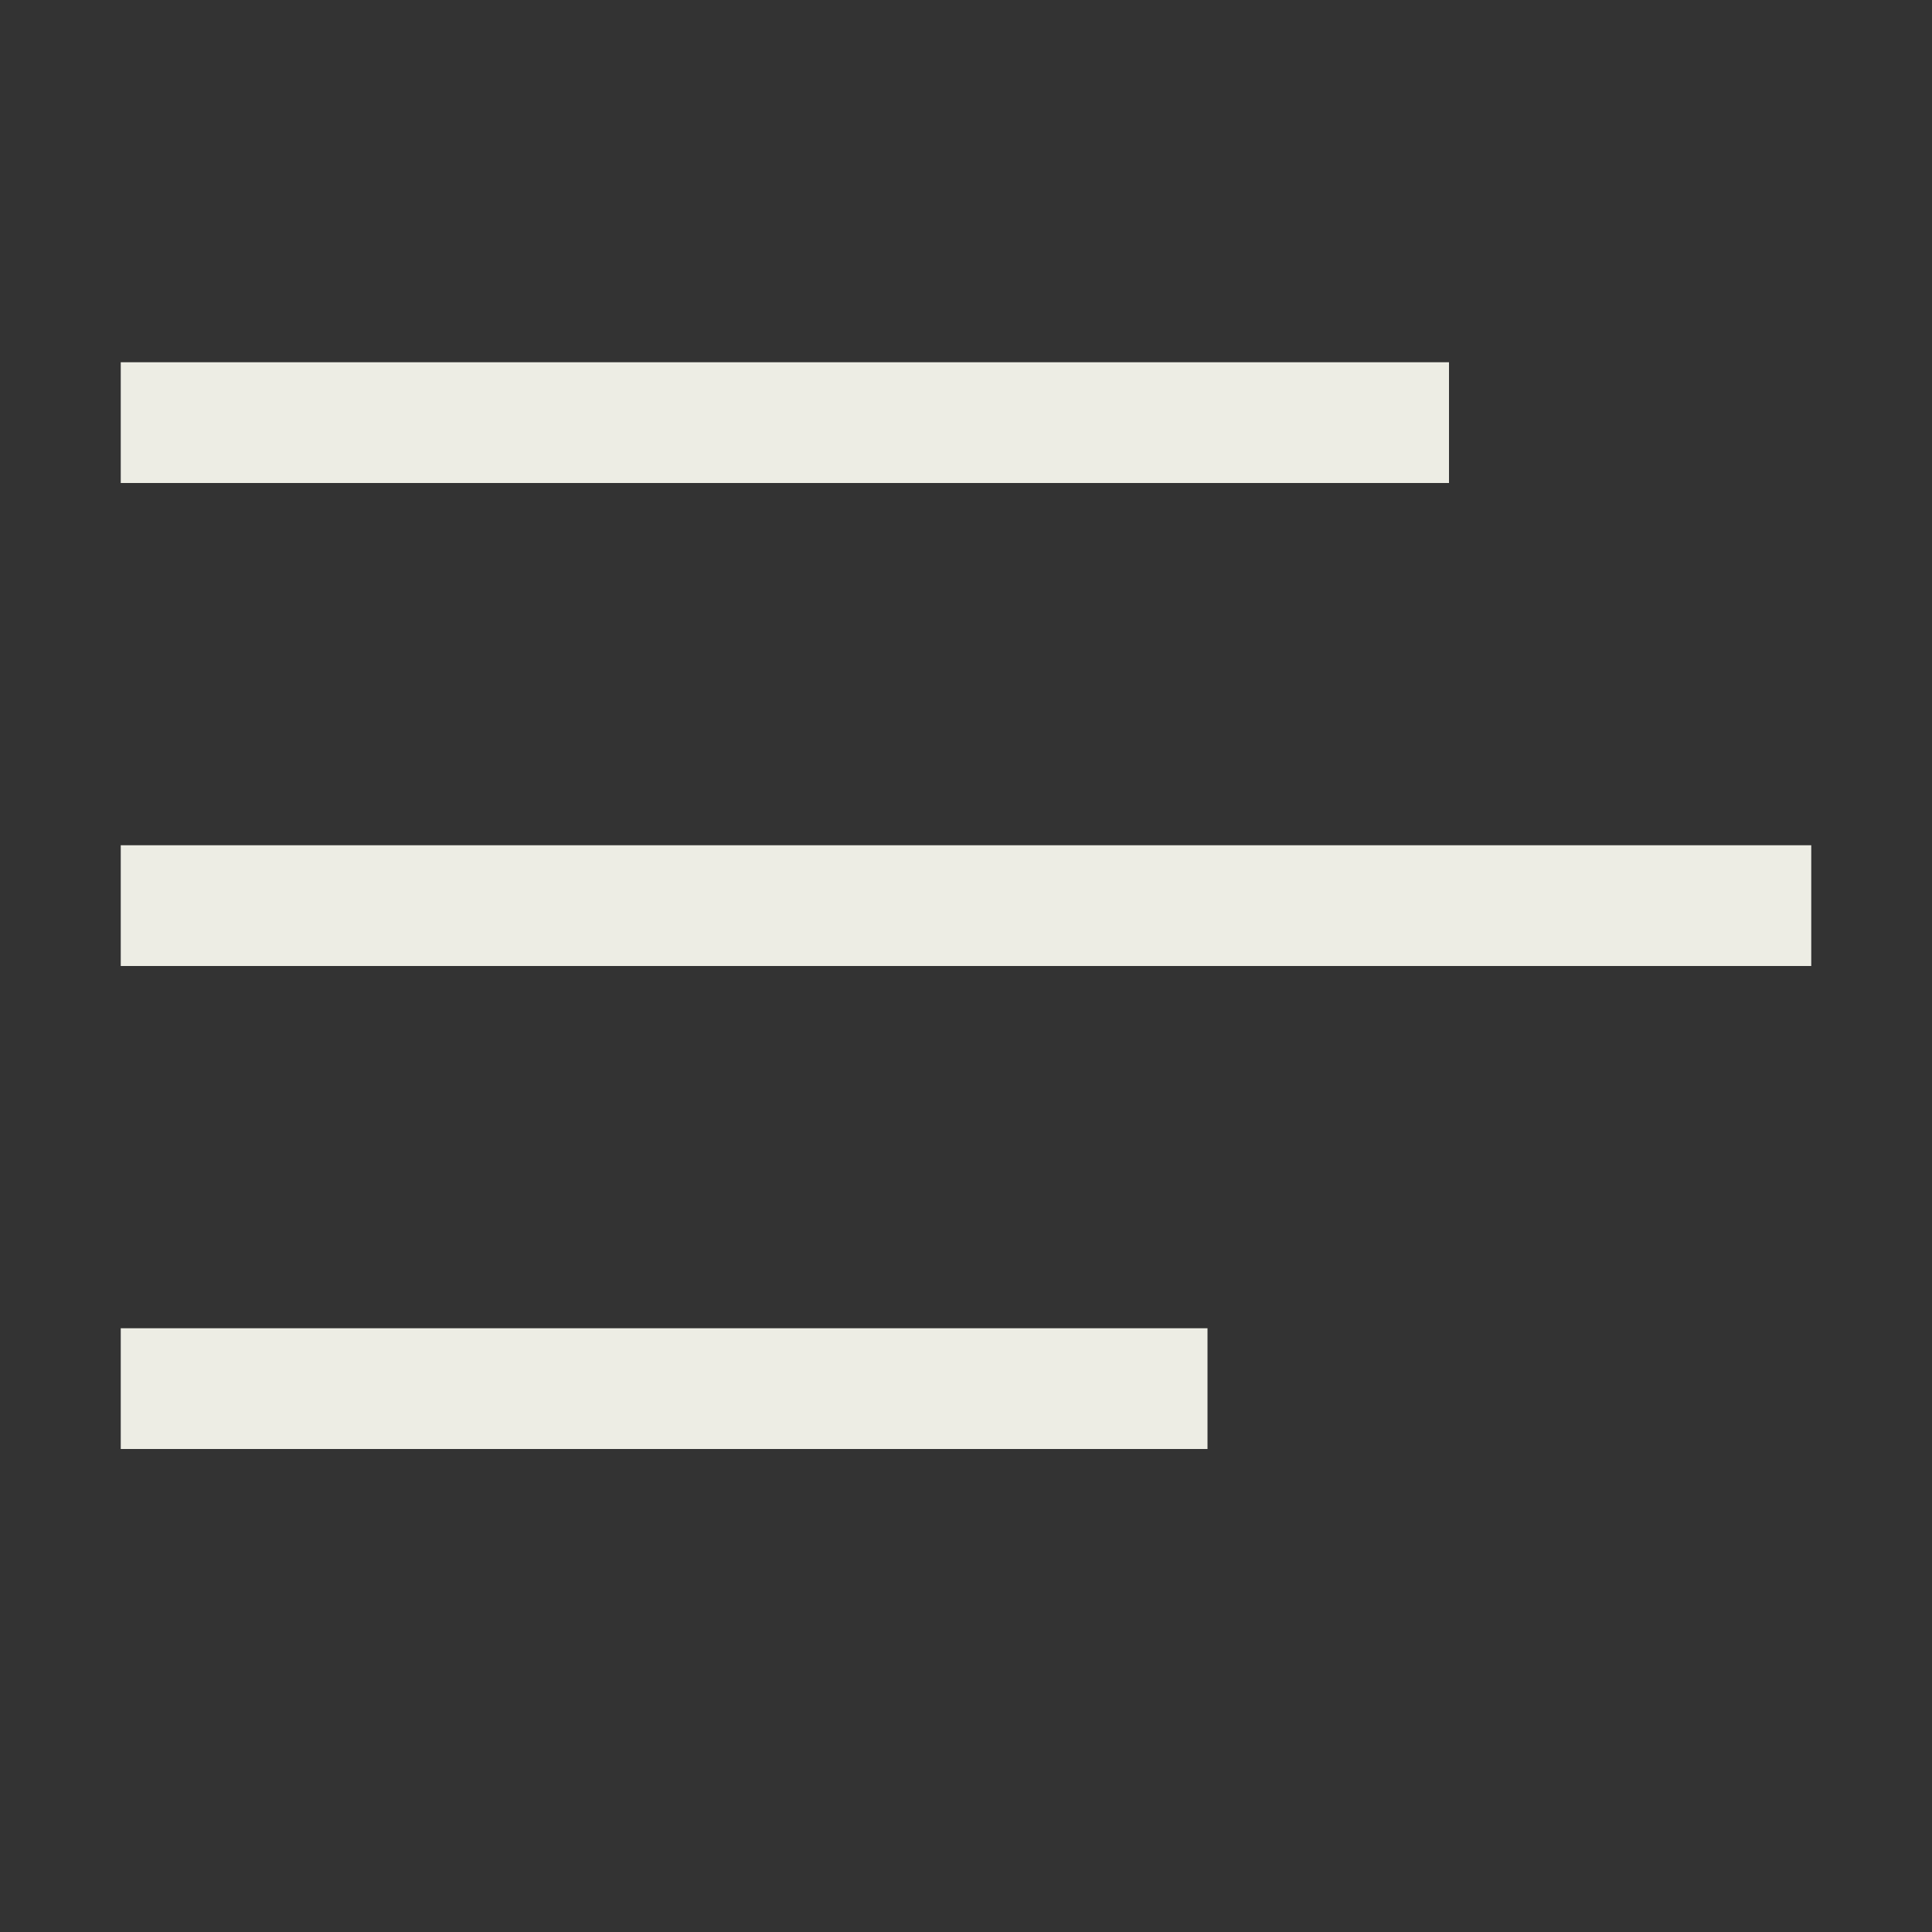<svg width="16" height="16" viewBox="0 0 16 16" xmlns="http://www.w3.org/2000/svg" fill="#edede4">
  <rect x="0" y="0" width="16" height="16" fill="#333333" stroke="none"/>
  <path d="M1 12v-1h9v1H1zm0-5h14v1H1V7zm11-4v1H1V3h11z" />
</svg>